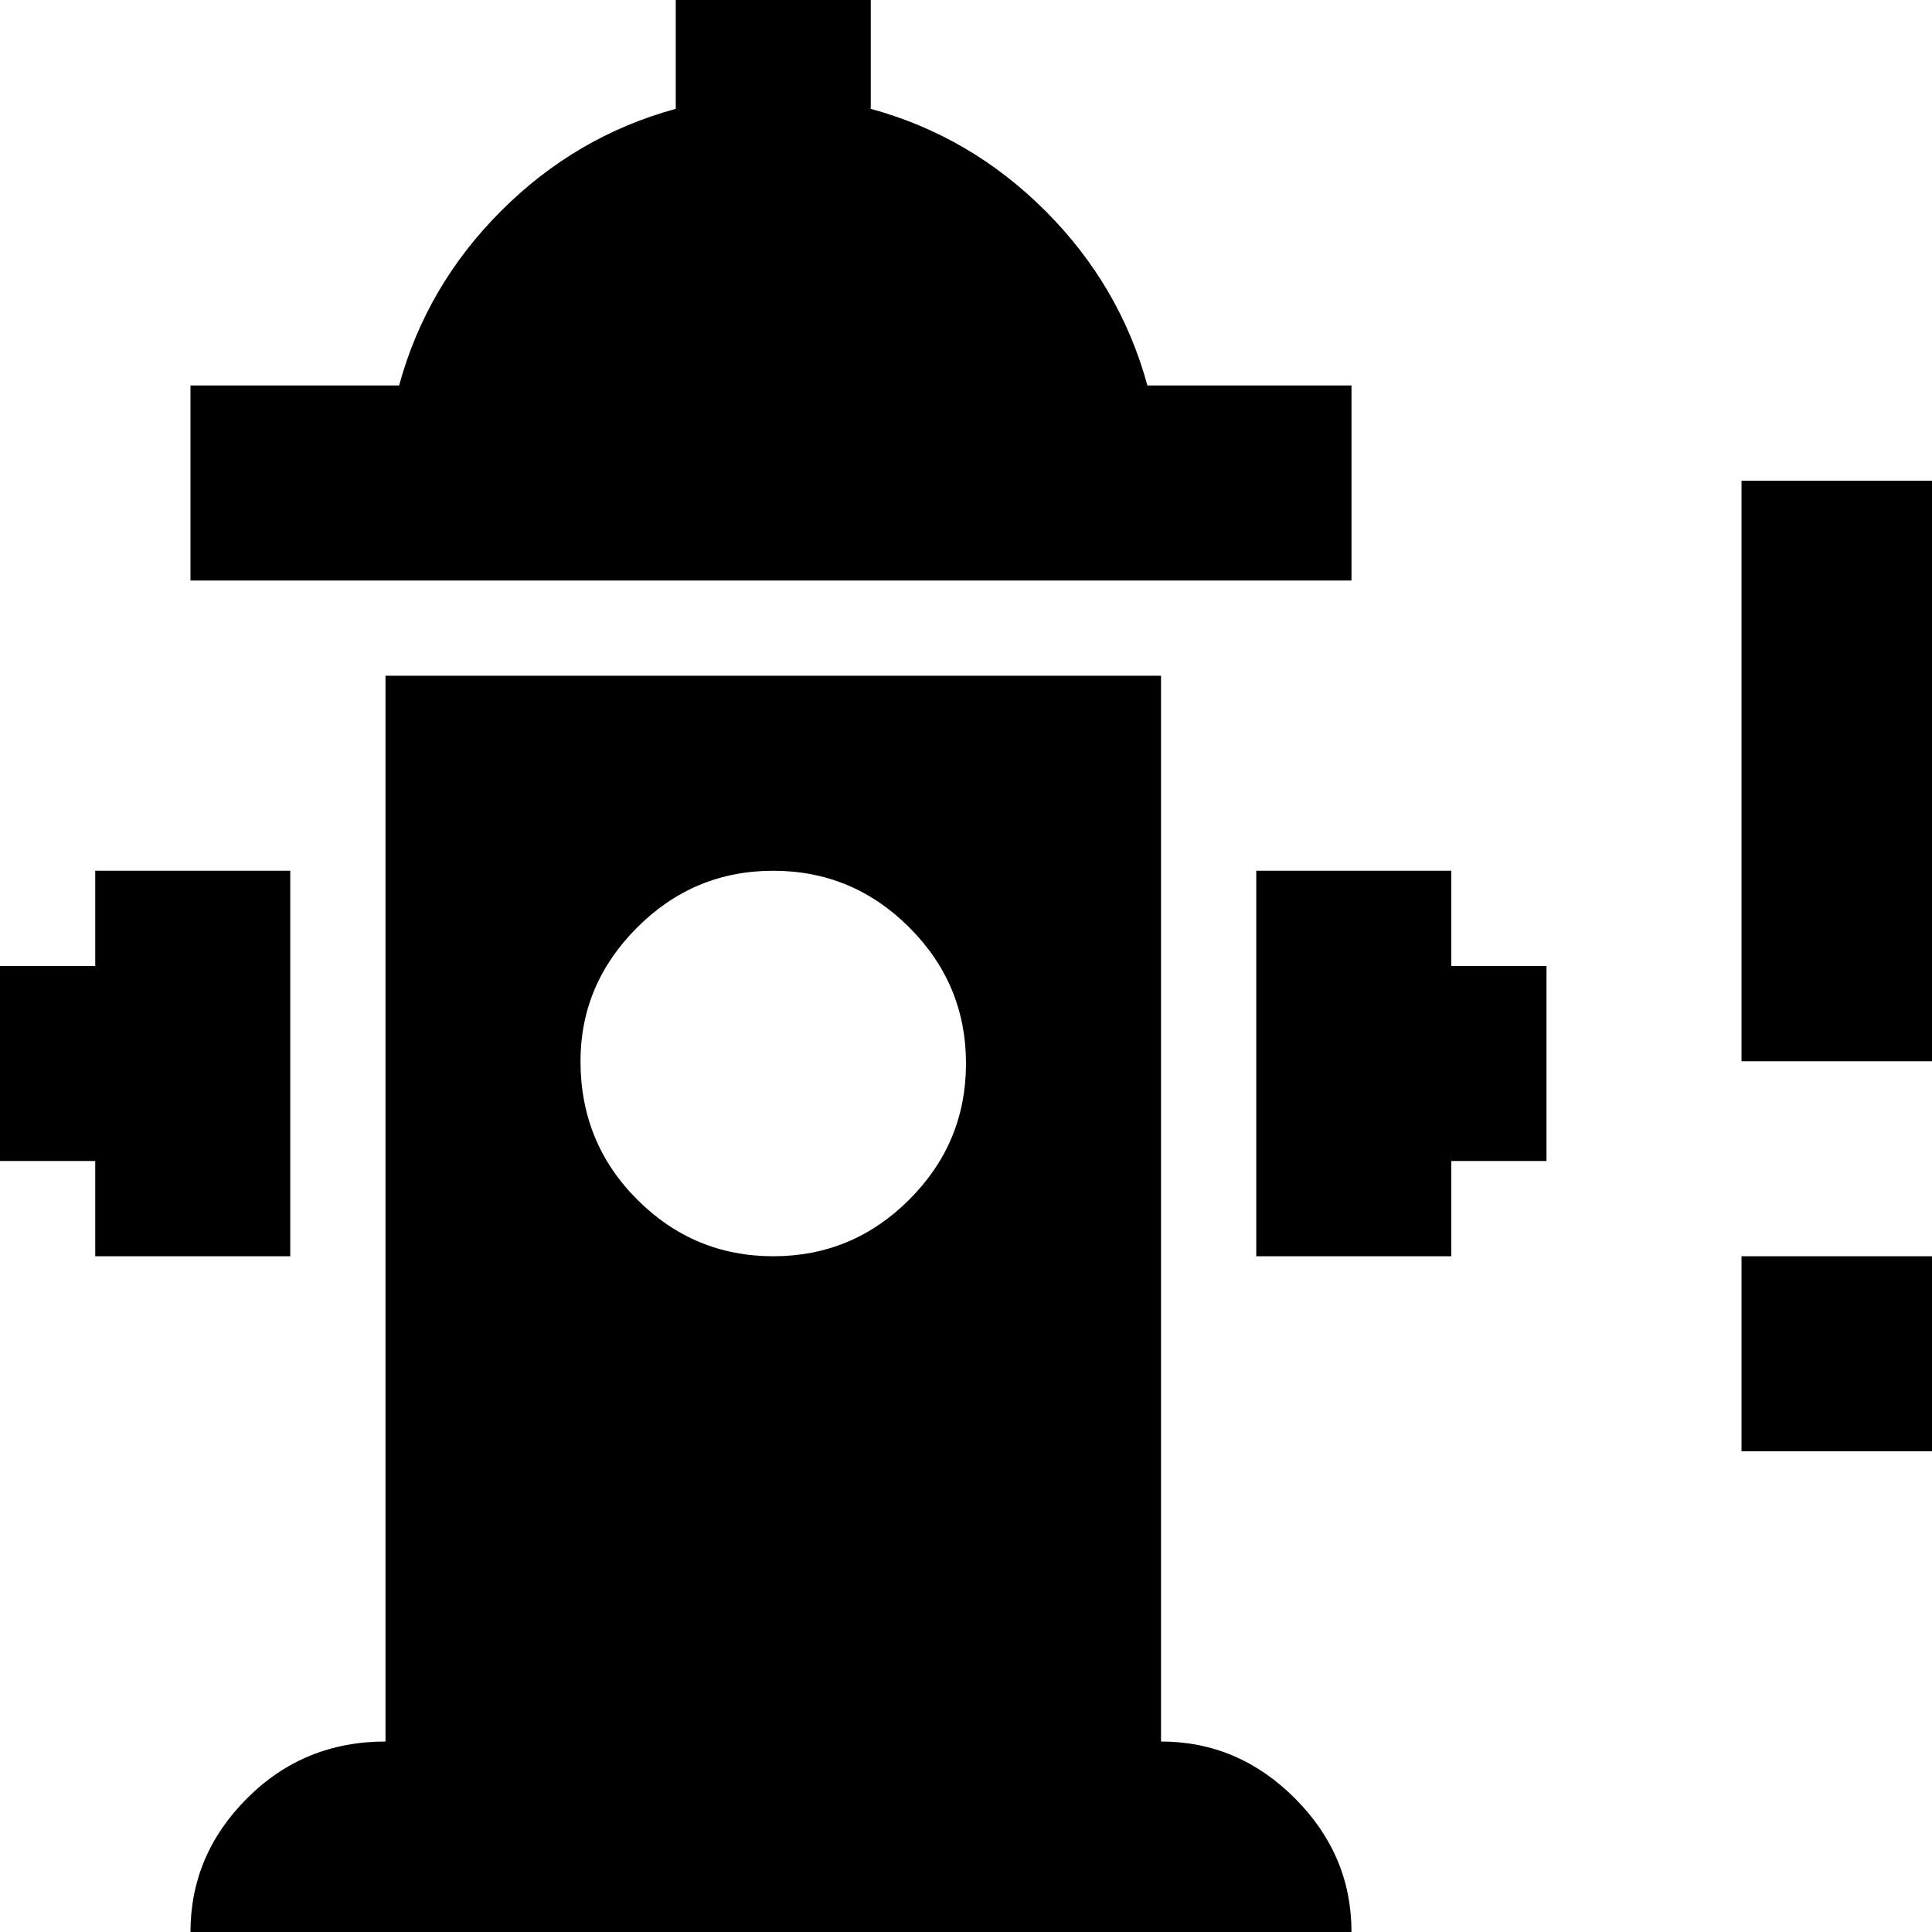 <svg xmlns="http://www.w3.org/2000/svg" viewBox="43 -21 426 426">
      <g transform="scale(1 -1) translate(0 -384)">
        <path d="M469 299H427V171H469ZM469 128H427V85H469ZM64 128V149H43V192H64V213H107V128ZM363 192V213H320V128H363V149H384V192ZM341 320H296Q290 342 273.5 358.5Q257 375 235 381V405H192V381Q170 375 153.5 358.5Q137 342 131 320H85V277H341ZM341 -21H85Q85 -4 97.5 8.5Q110 21 128 21V256H299V21Q316 21 328.5 8.5Q341 -4 341 -21ZM171 171Q171 153 183.5 140.5Q196 128 213.5 128.0Q231 128 243.5 140.5Q256 153 256.0 170.5Q256 188 243.5 200.5Q231 213 213.5 213.0Q196 213 183.5 200.5Q171 188 171 171Z" />
      </g>
    </svg>